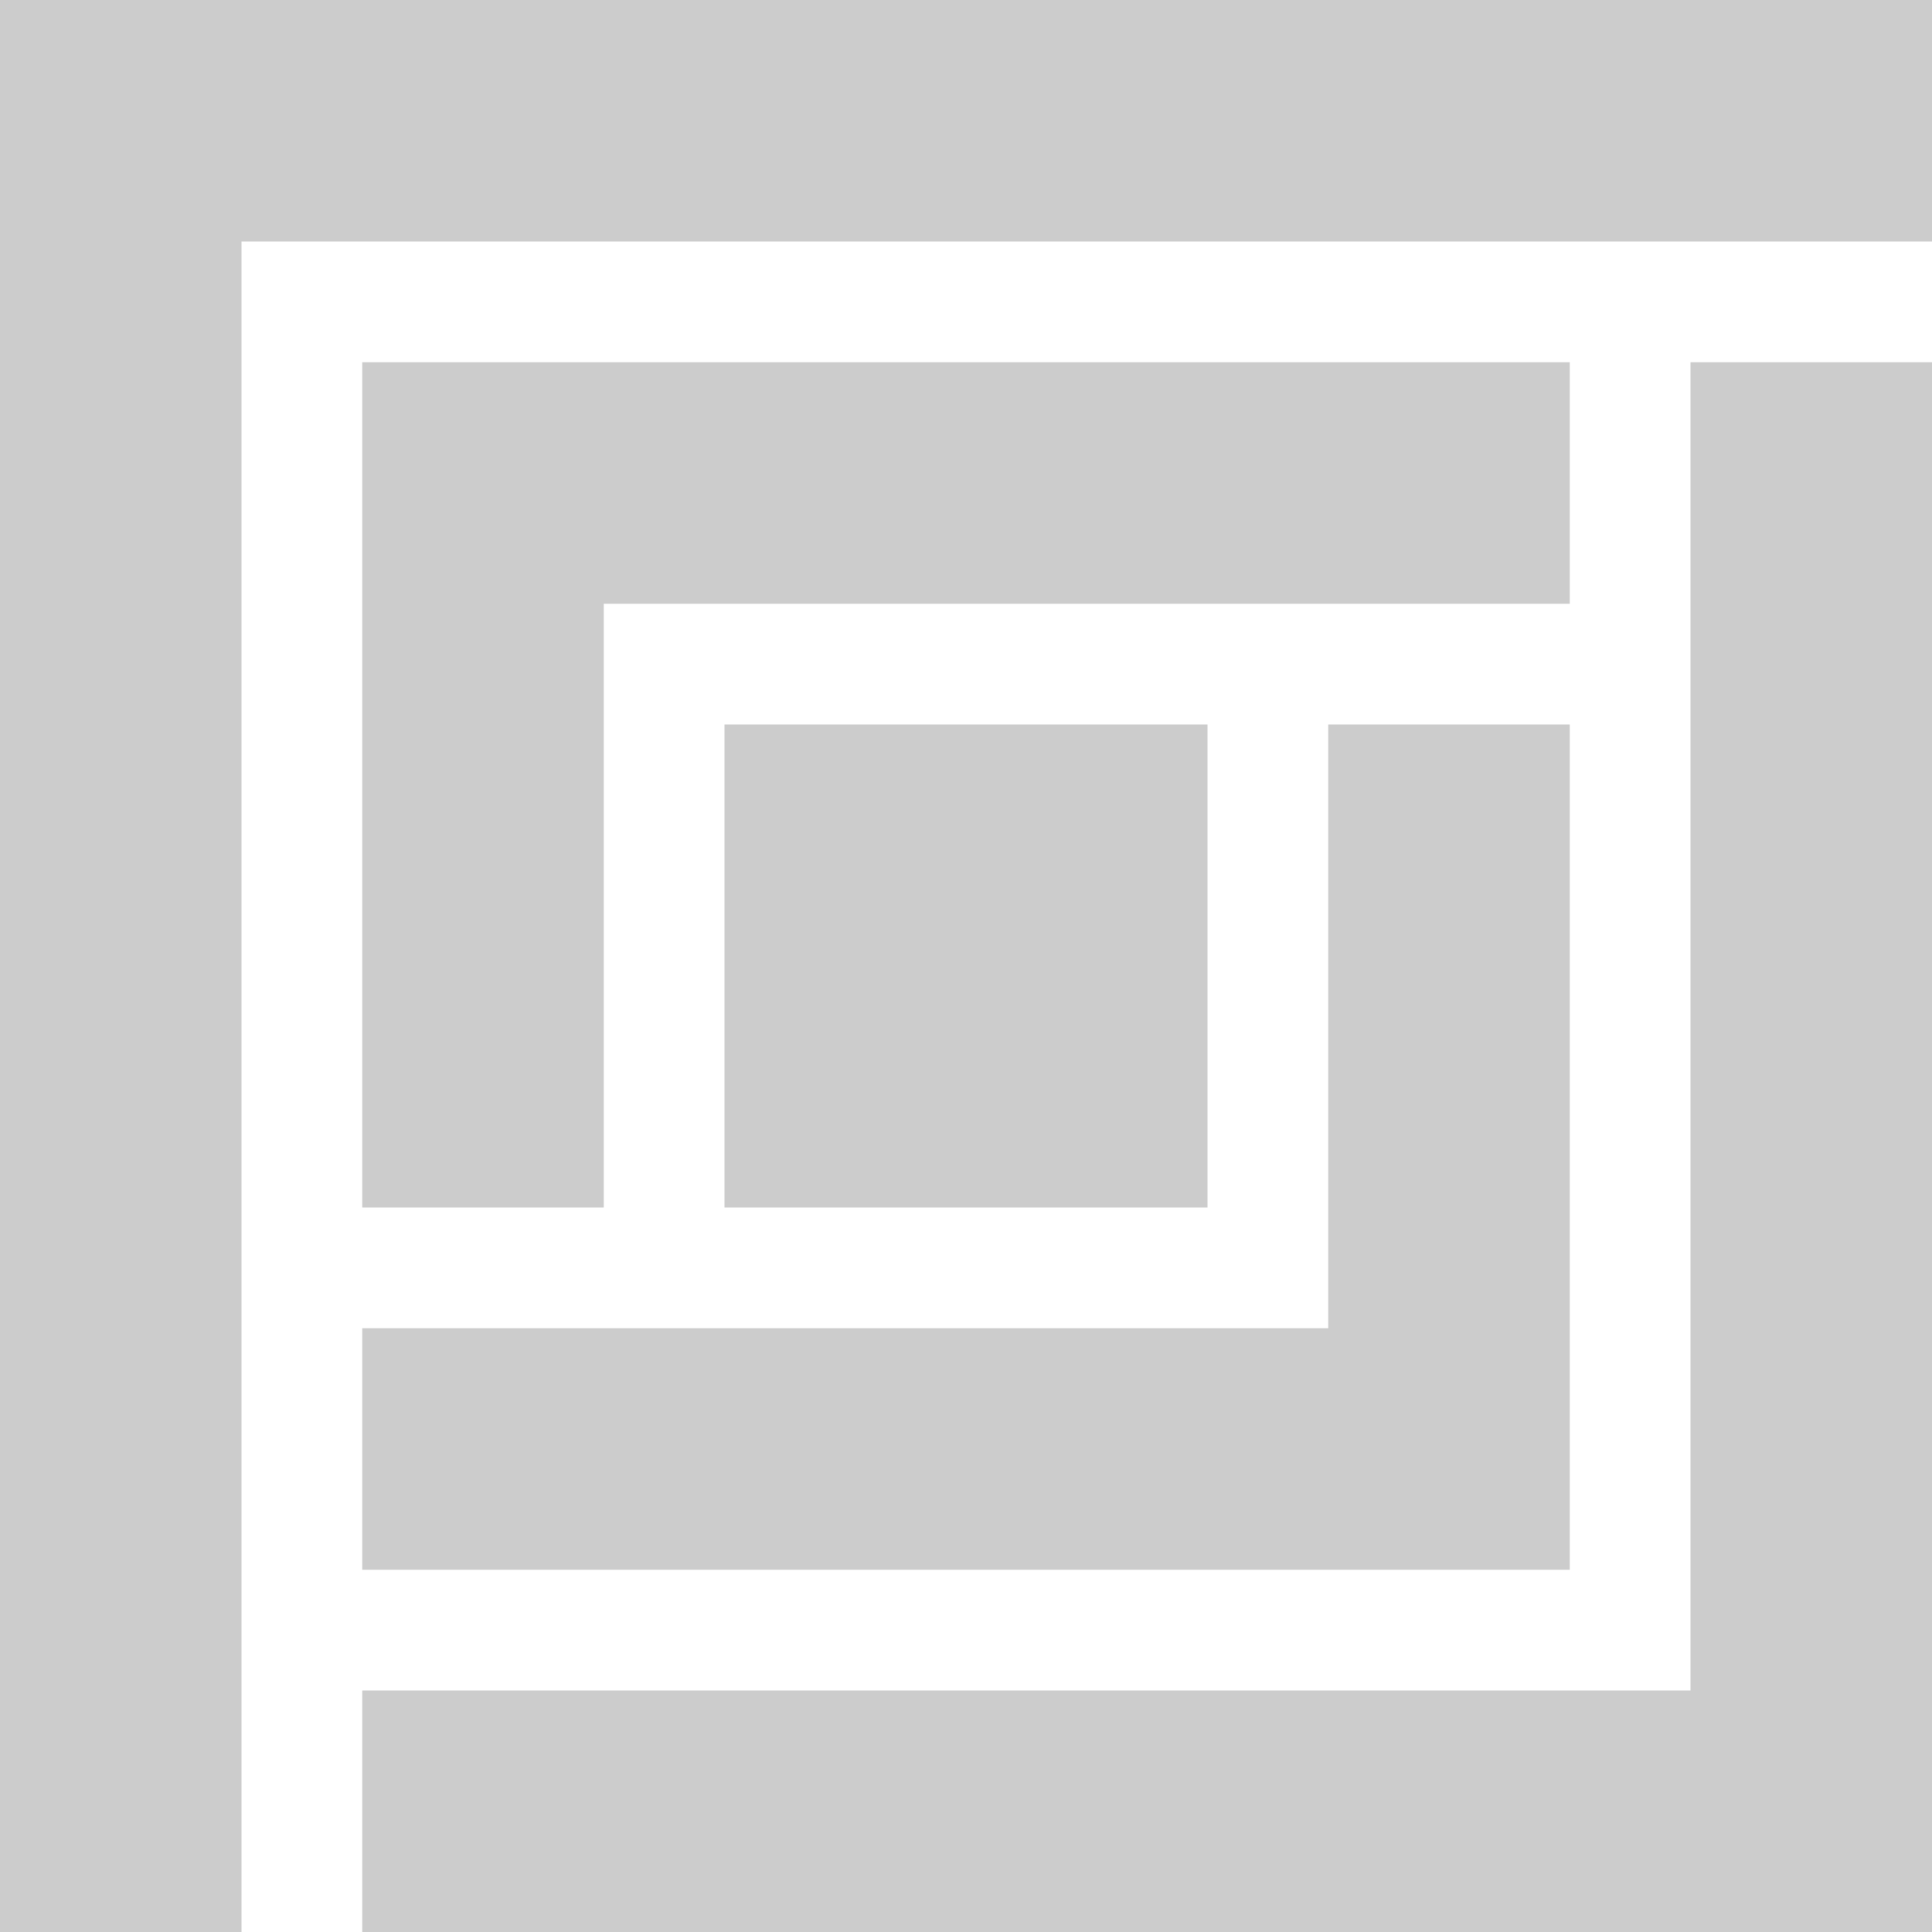 <svg xmlns="http://www.w3.org/2000/svg" viewBox="0 0 16 16" enable-background="new 0 0 16 16"><path d="M16 0v2h-14v14h-2v-16h16zm-2 14h-11v2h13v-13h-2v11zm-11-1h10v-7h-2v5h-8v2zm10-10h-10v7h2v-5h8v-2zm-3 7v-4h-4v4h4z" fill="#ccc"/></svg>